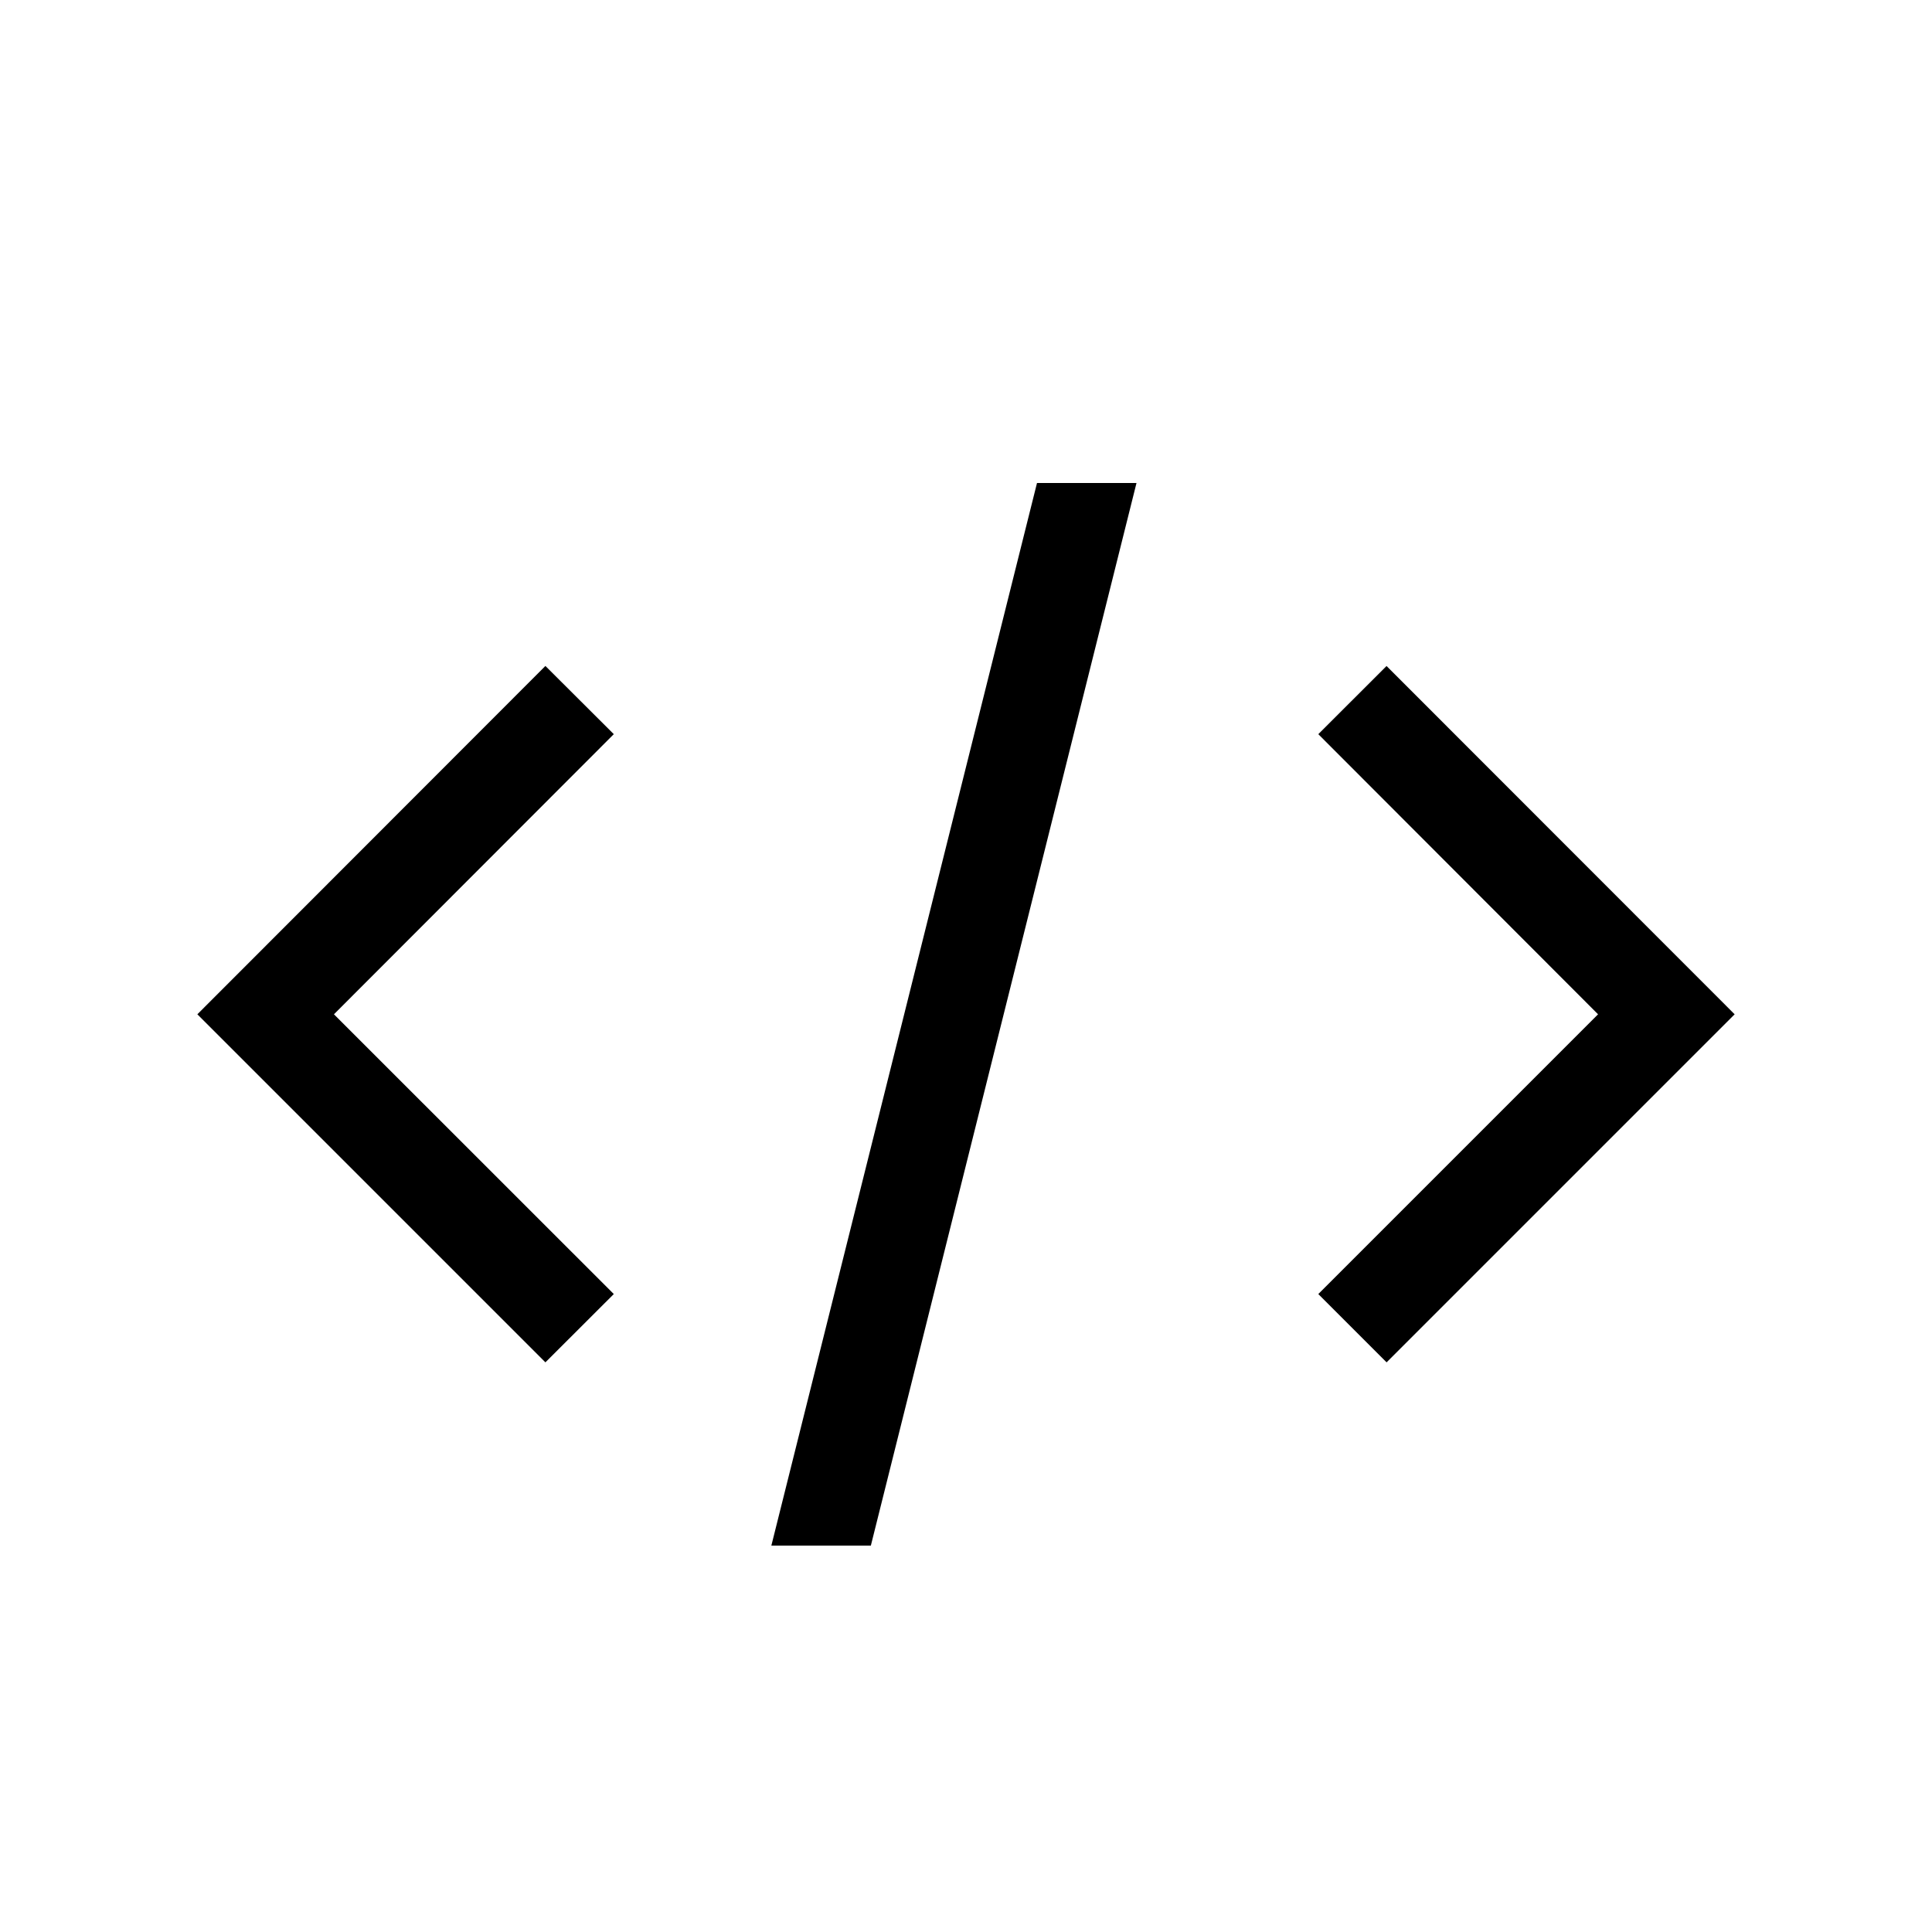 <svg xmlns="http://www.w3.org/2000/svg" width="20" height="20" fill="none"><path fill="#000" d="m9.015 16 2.75-11h-1.03l-2.75 11h1.03Zm-5.558-5.5 2.897-2.9-.708-.706L2.043 10.5l3.603 3.603.708-.707L3.457 10.5Zm10.897-3.605 3.603 3.605-3.603 3.603-.707-.707 2.896-2.896-2.896-2.9.707-.706Z"/></svg>